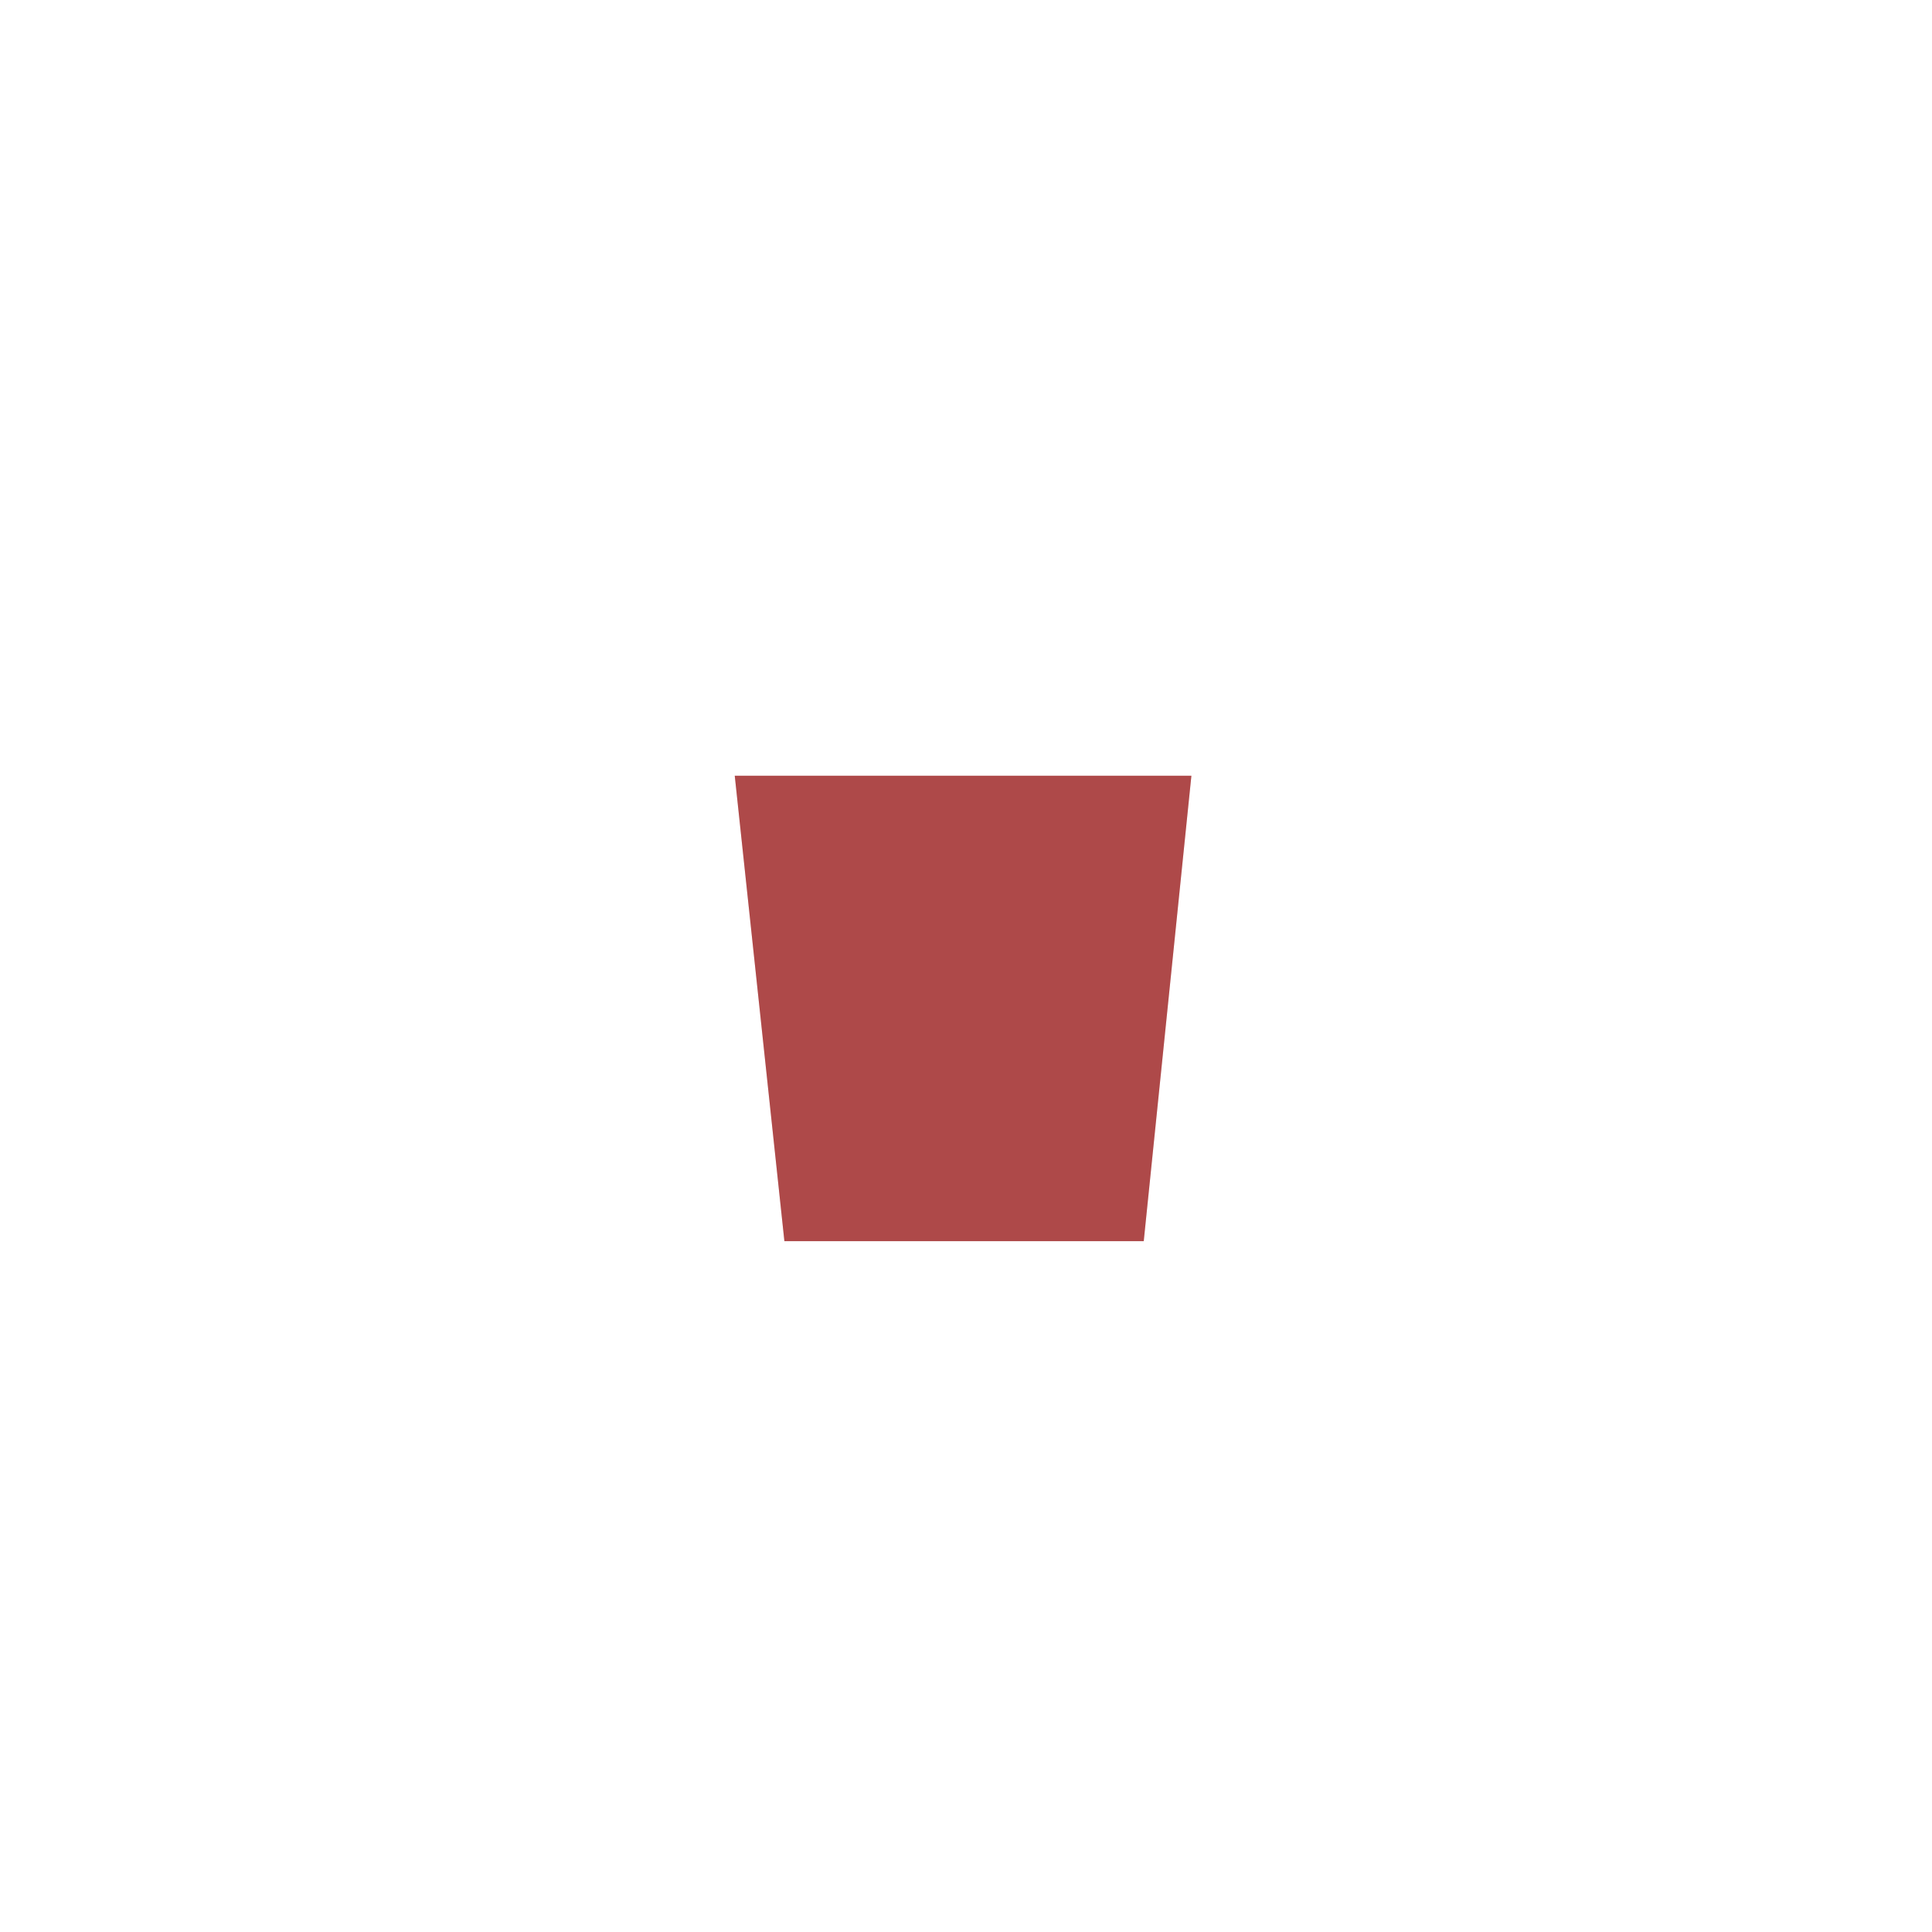 <?xml version="1.0" encoding="UTF-8" standalone="no"?><!-- Generator: Gravit.io --><svg xmlns="http://www.w3.org/2000/svg" xmlns:xlink="http://www.w3.org/1999/xlink" style="isolation:isolate" viewBox="0 0 1000 1000" width="1000pt" height="1000pt"><defs><clipPath id="_clipPath_nuqUHeMgo19eb8chwkHVXfwJIf2aRfUu"><rect width="1000" height="1000"/></clipPath></defs><g clip-path="url(#_clipPath_nuqUHeMgo19eb8chwkHVXfwJIf2aRfUu)"><path d=" M 380.303 401.515 L 406 642.424 L 592 642.424 L 616.667 401.515 L 380.303 401.515 Z " fill="rgb(217,91,91)"/><path d=" M 380.303 401.515 L 406 642.424 L 592 642.424 L 616.667 401.515 L 380.303 401.515 Z " fill="rgb(0,0,0)" fill-opacity="0.2"/></g></svg>